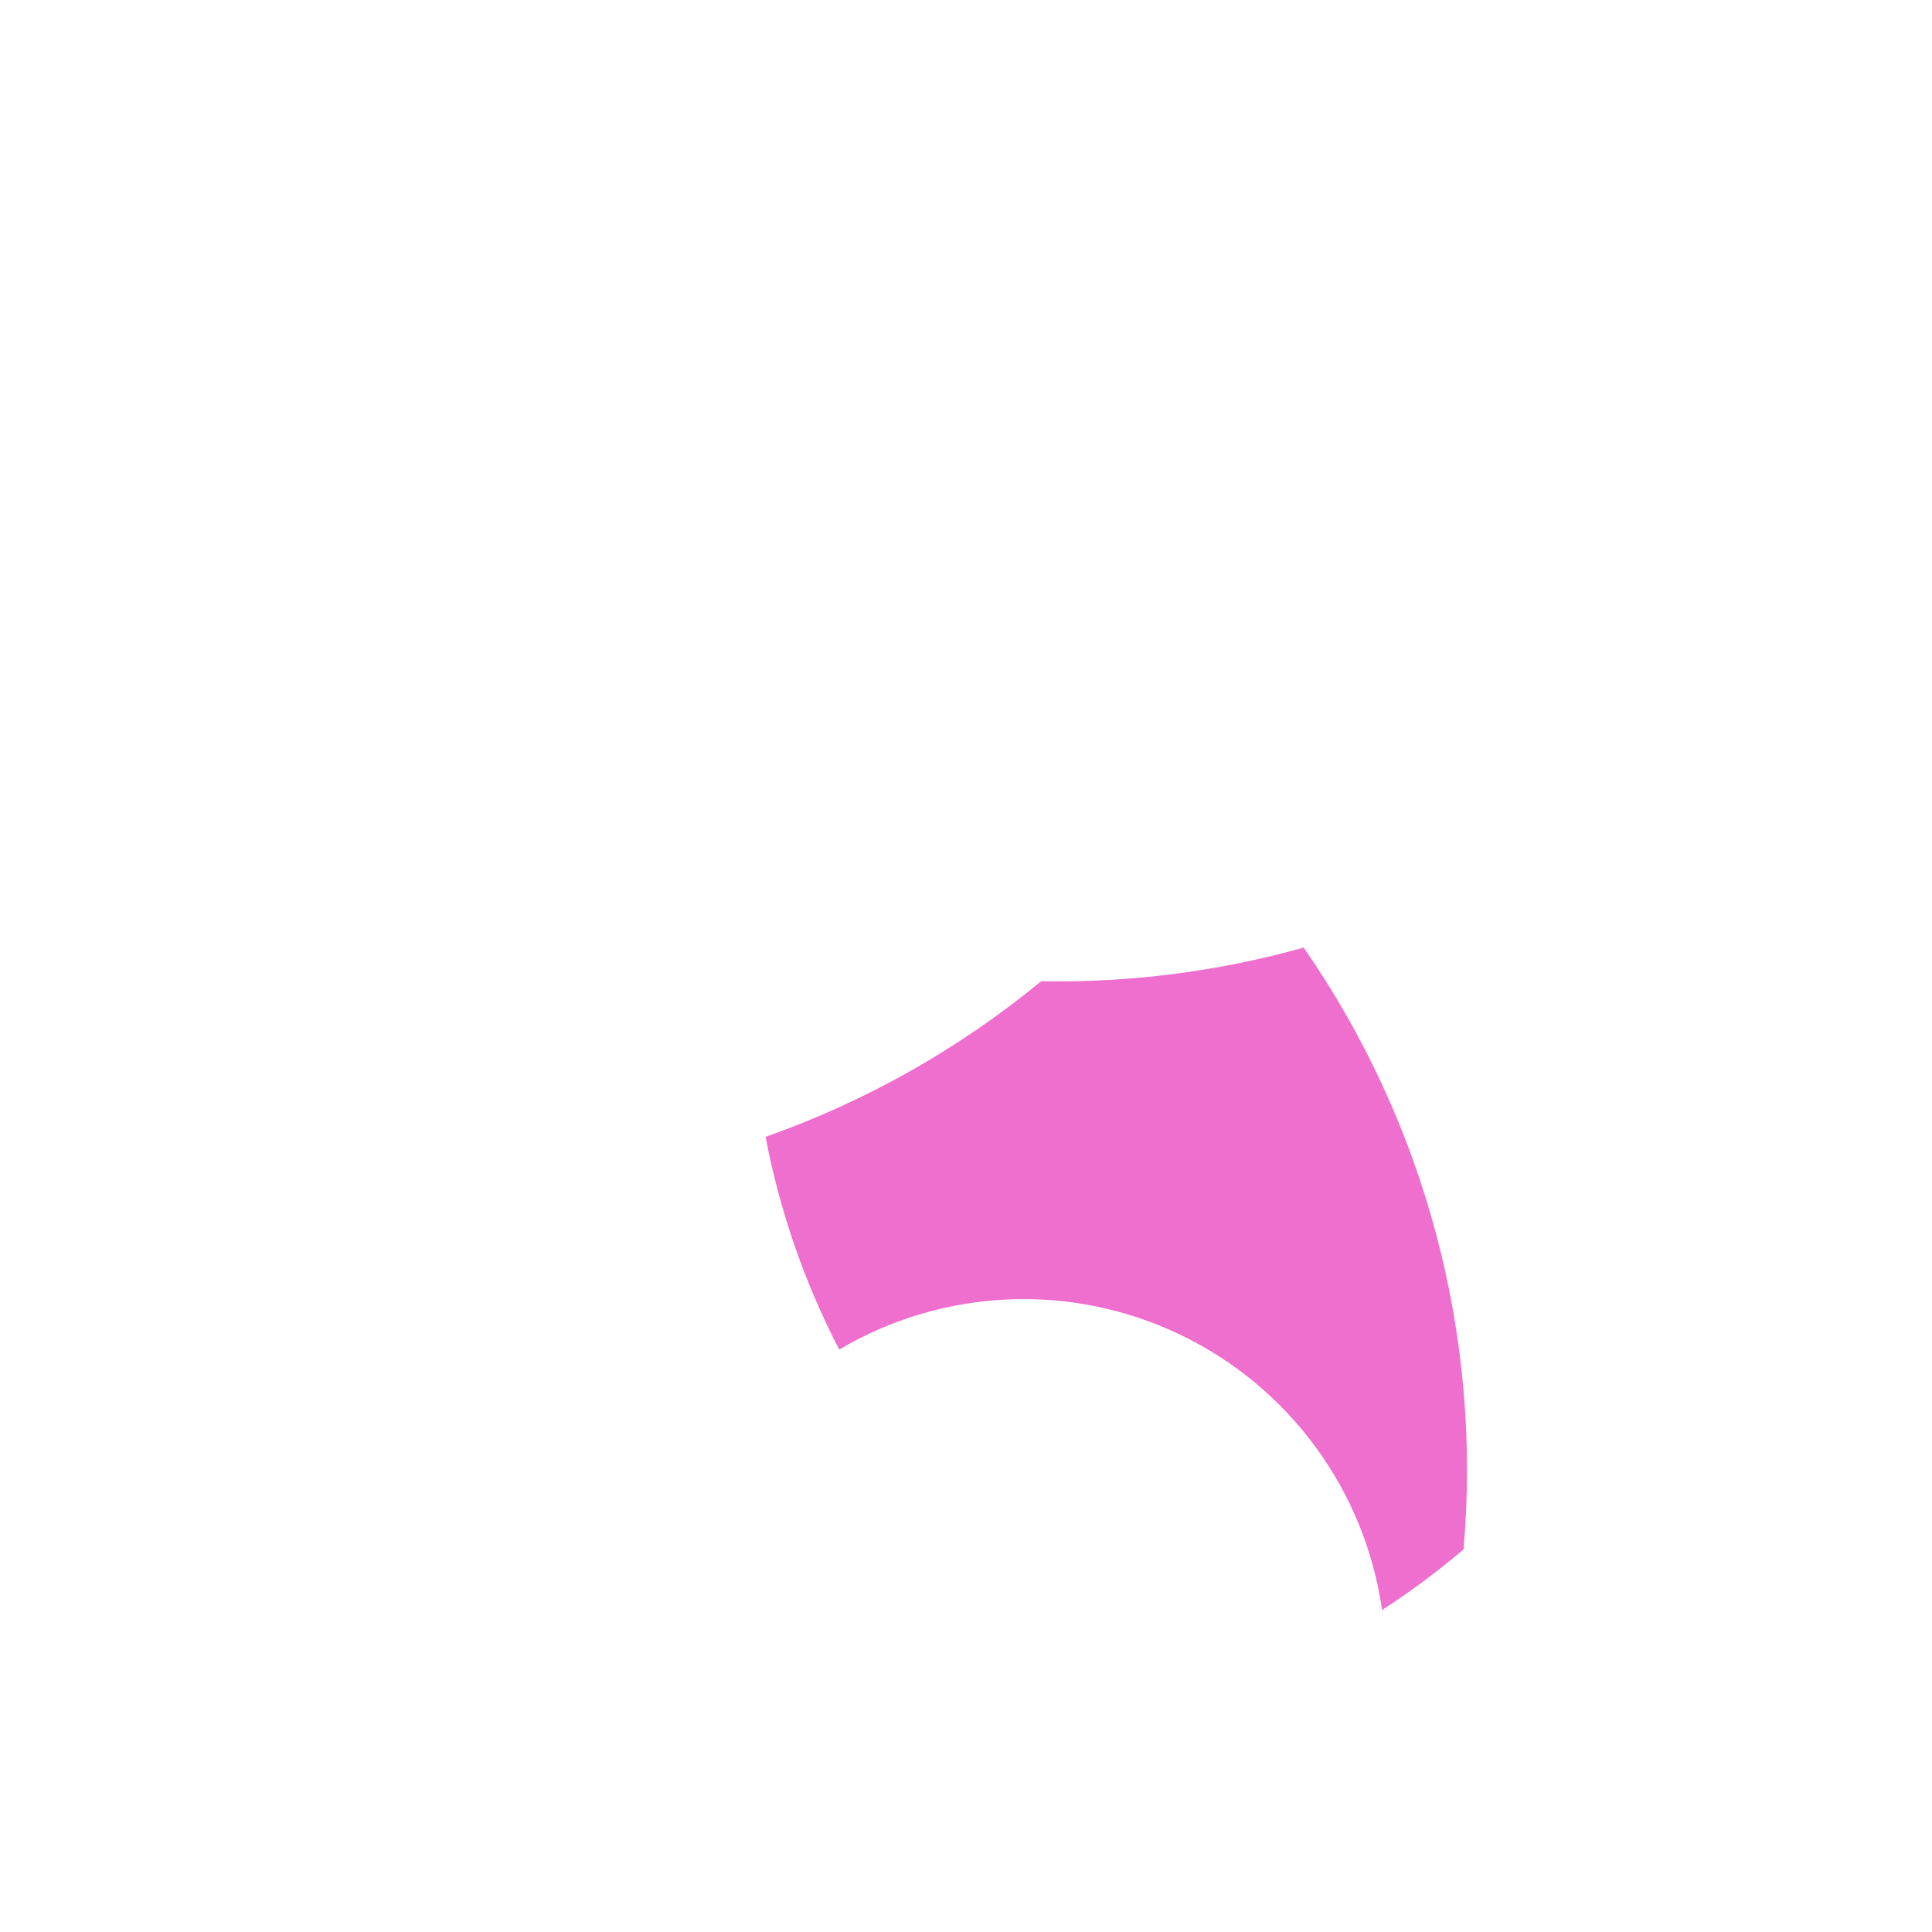 <svg id="Layer_1" style="enable-background:new 0 0 200 200;" version="1.1" viewBox="0 0 200 200" x="0px" xml:space="preserve" xmlns="http://www.w3.org/2000/svg" xmlns:xlink="http://www.w3.org/1999/xlink" y="0px"><path d="M134.959,98.095c-8.841,2.476-17.996,3.649-27.176,3.482c-8.497,6.993-18.152,12.446-28.528,16.112   c1.46,7.67,4.027,15.088,7.621,22.02c10.772-6.376,24.016-6.953,35.303-1.539c11.286,5.415,19.124,16.106,20.892,28.498   c2.958-1.911,5.758-3.995,8.437-6.281C153.426,138.328,147.572,116.293,134.959,98.095z" style="fill:#EF6FCE;"/></svg>